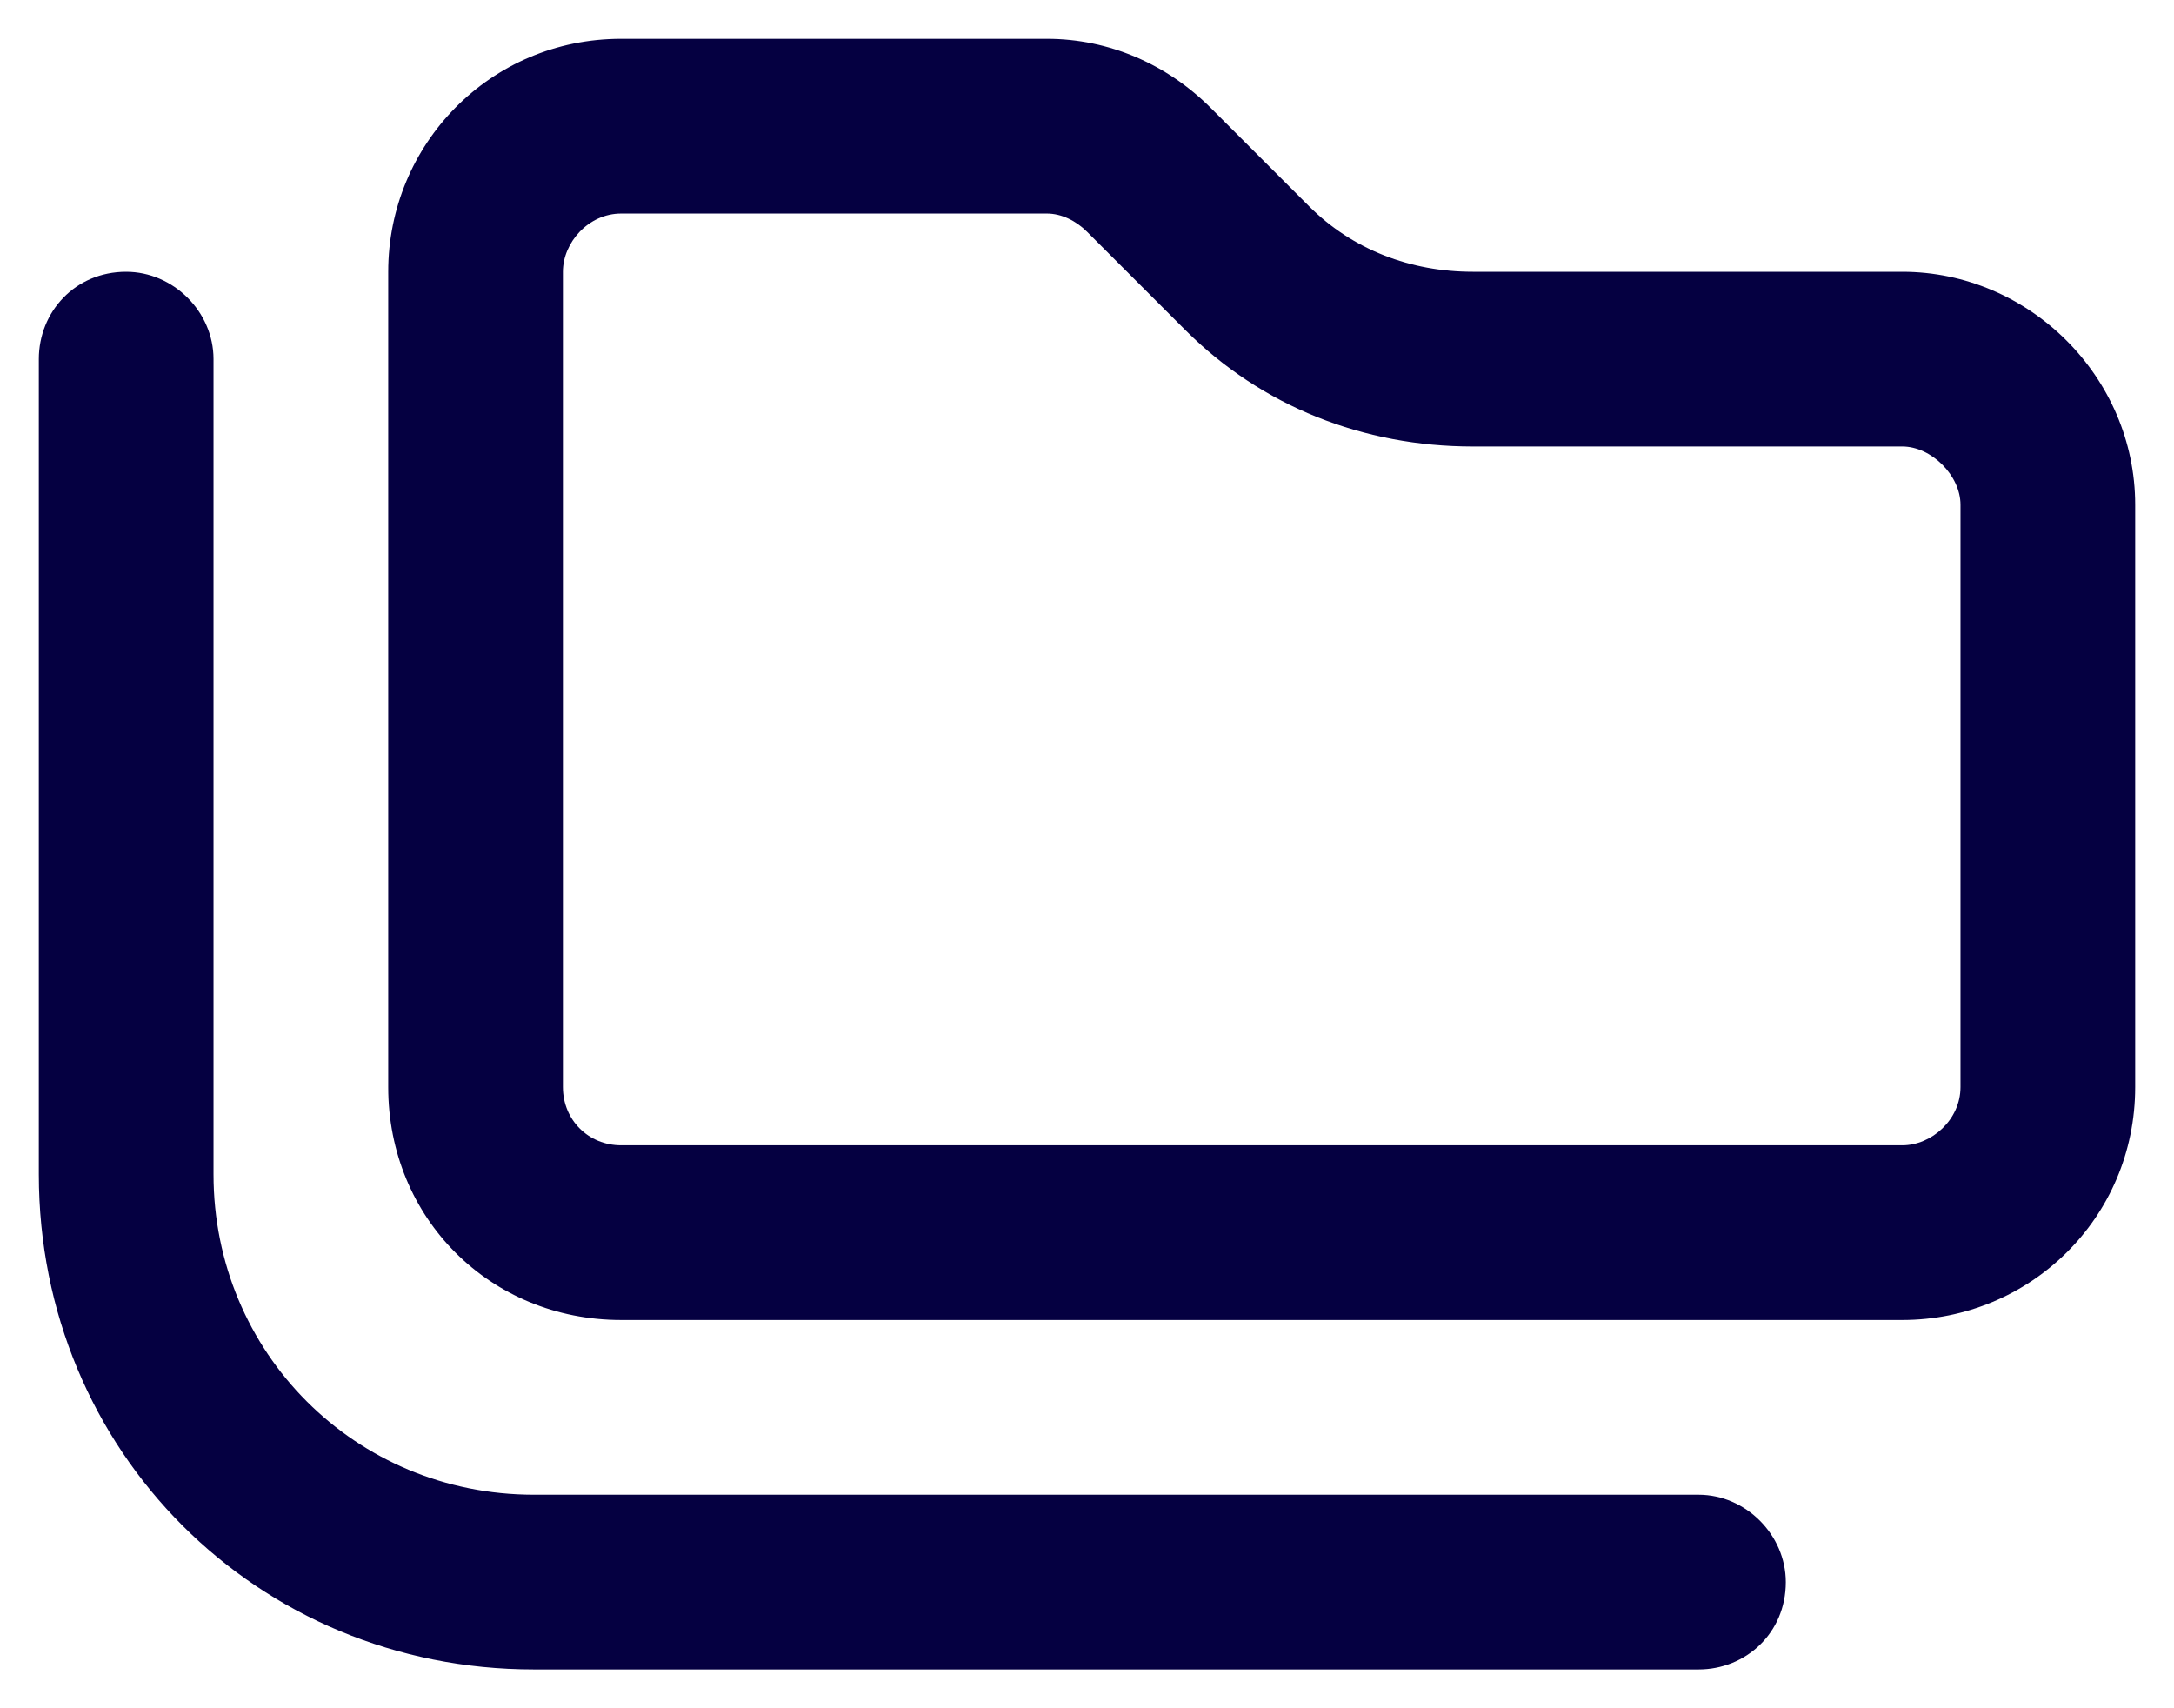 <svg width="14" height="11" viewBox="0 0 14 11" fill="none" xmlns="http://www.w3.org/2000/svg">
<path d="M12.25 7.375C12.438 7.375 12.625 7.211 12.625 7V3.25C12.625 3.062 12.438 2.875 12.25 2.875H9.484C8.781 2.875 8.125 2.617 7.633 2.125L7 1.492C6.93 1.422 6.836 1.375 6.742 1.375H4C3.789 1.375 3.625 1.562 3.625 1.75V7C3.625 7.211 3.789 7.375 4 7.375H12.25ZM4 8.5C3.156 8.5 2.5 7.844 2.5 7V1.75C2.5 0.93 3.156 0.25 4 0.25H6.742C7.141 0.25 7.516 0.414 7.797 0.695L8.43 1.328C8.711 1.609 9.086 1.75 9.484 1.75H12.25C13.07 1.75 13.75 2.43 13.75 3.25V7C13.75 7.844 13.07 8.5 12.25 8.5H4ZM1.375 2.312V7.562C1.375 8.711 2.289 9.625 3.438 9.625H10.938C11.242 9.625 11.5 9.883 11.5 10.188C11.5 10.516 11.242 10.75 10.938 10.75H3.438C1.656 10.75 0.25 9.344 0.25 7.562V2.312C0.25 2.008 0.484 1.75 0.812 1.75C1.117 1.75 1.375 2.008 1.375 2.312Z" fill="#050041"/>
</svg>
